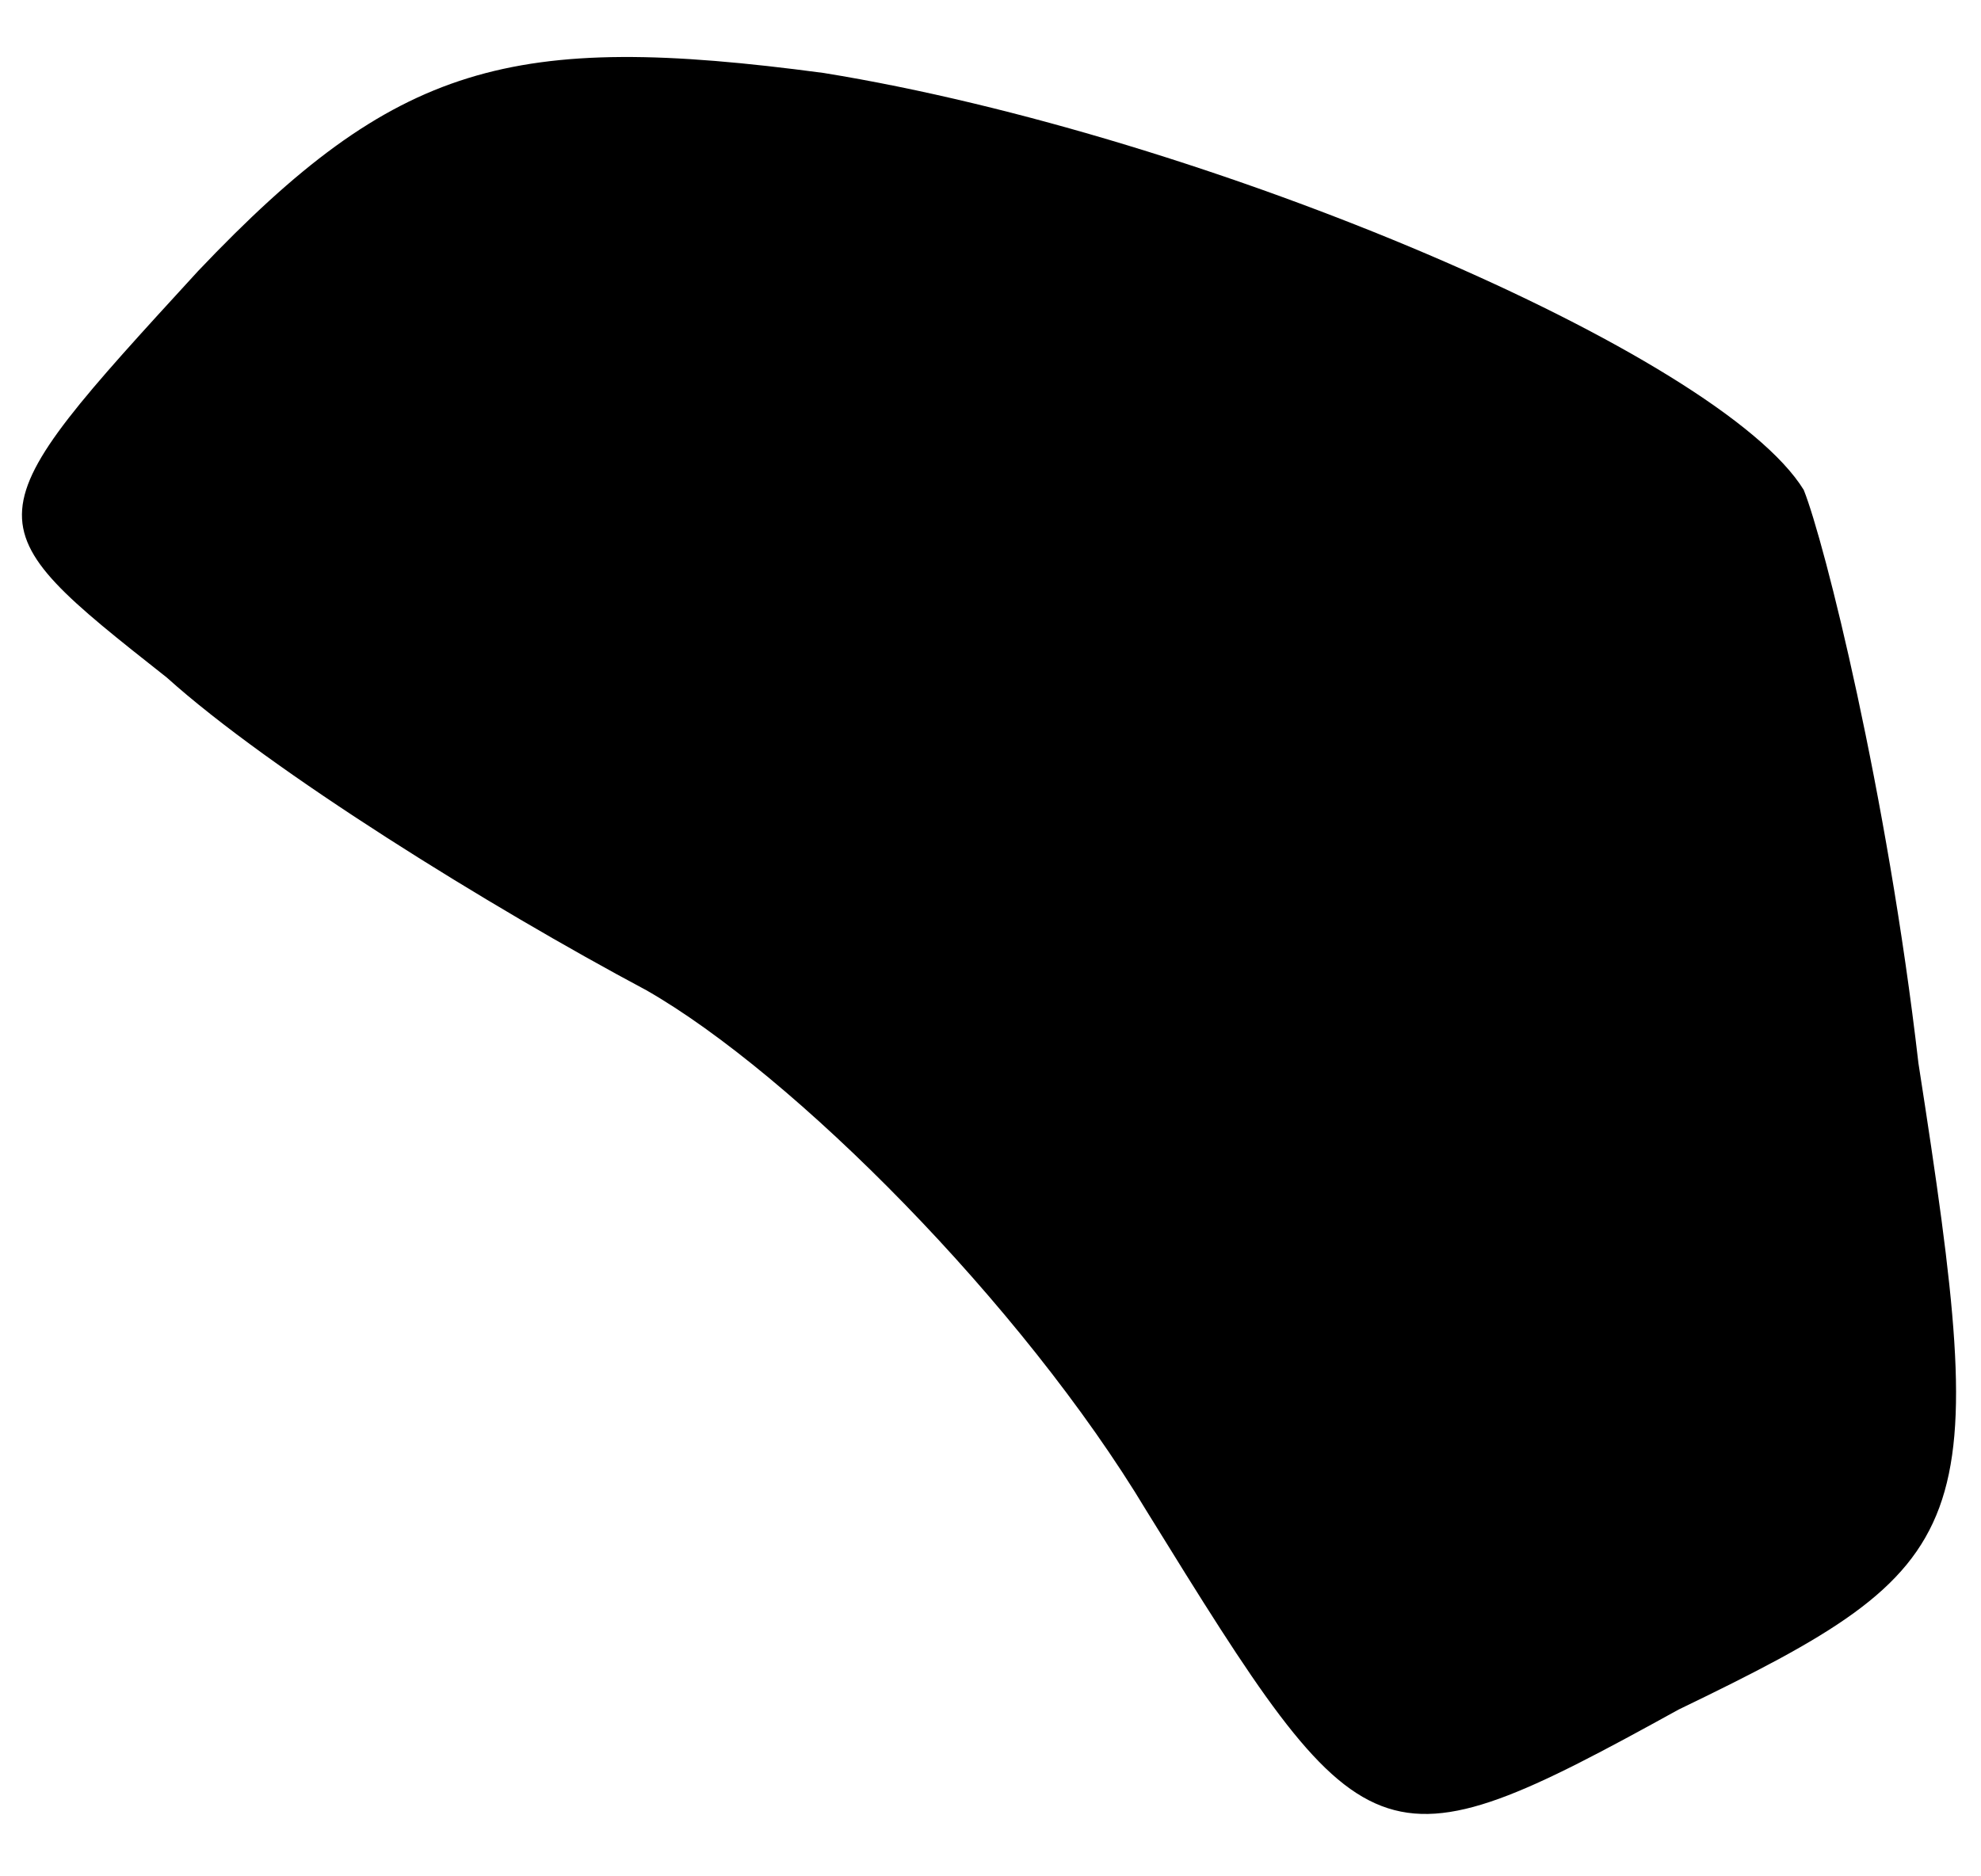 <?xml version="1.0" standalone="no"?>
<!DOCTYPE svg PUBLIC "-//W3C//DTD SVG 20010904//EN"
 "http://www.w3.org/TR/2001/REC-SVG-20010904/DTD/svg10.dtd">
<svg version="1.0" xmlns="http://www.w3.org/2000/svg"
 width="19pt" height="18pt" viewBox="0 0 19 18"
 preserveAspectRatio="xMidYMid meet">
<g transform="translate(0,18) scale(0.1,-0.1)"
fill="#000000" stroke="none">
<path fill="#000000" stroke="none" d="M19 154 c-22 -24 -22 -24 -3 -39 10 -9
31 -22 46 -30 14 -8 36 -30 48 -50 21 -34 22 -35 51 -19 29 14 30 17 23 62 -3
26 -9 50 -11 55 -8 13 -57 34 -94 40 -30 4 -41 1 -60 -19z"/>
</g>
</svg>
